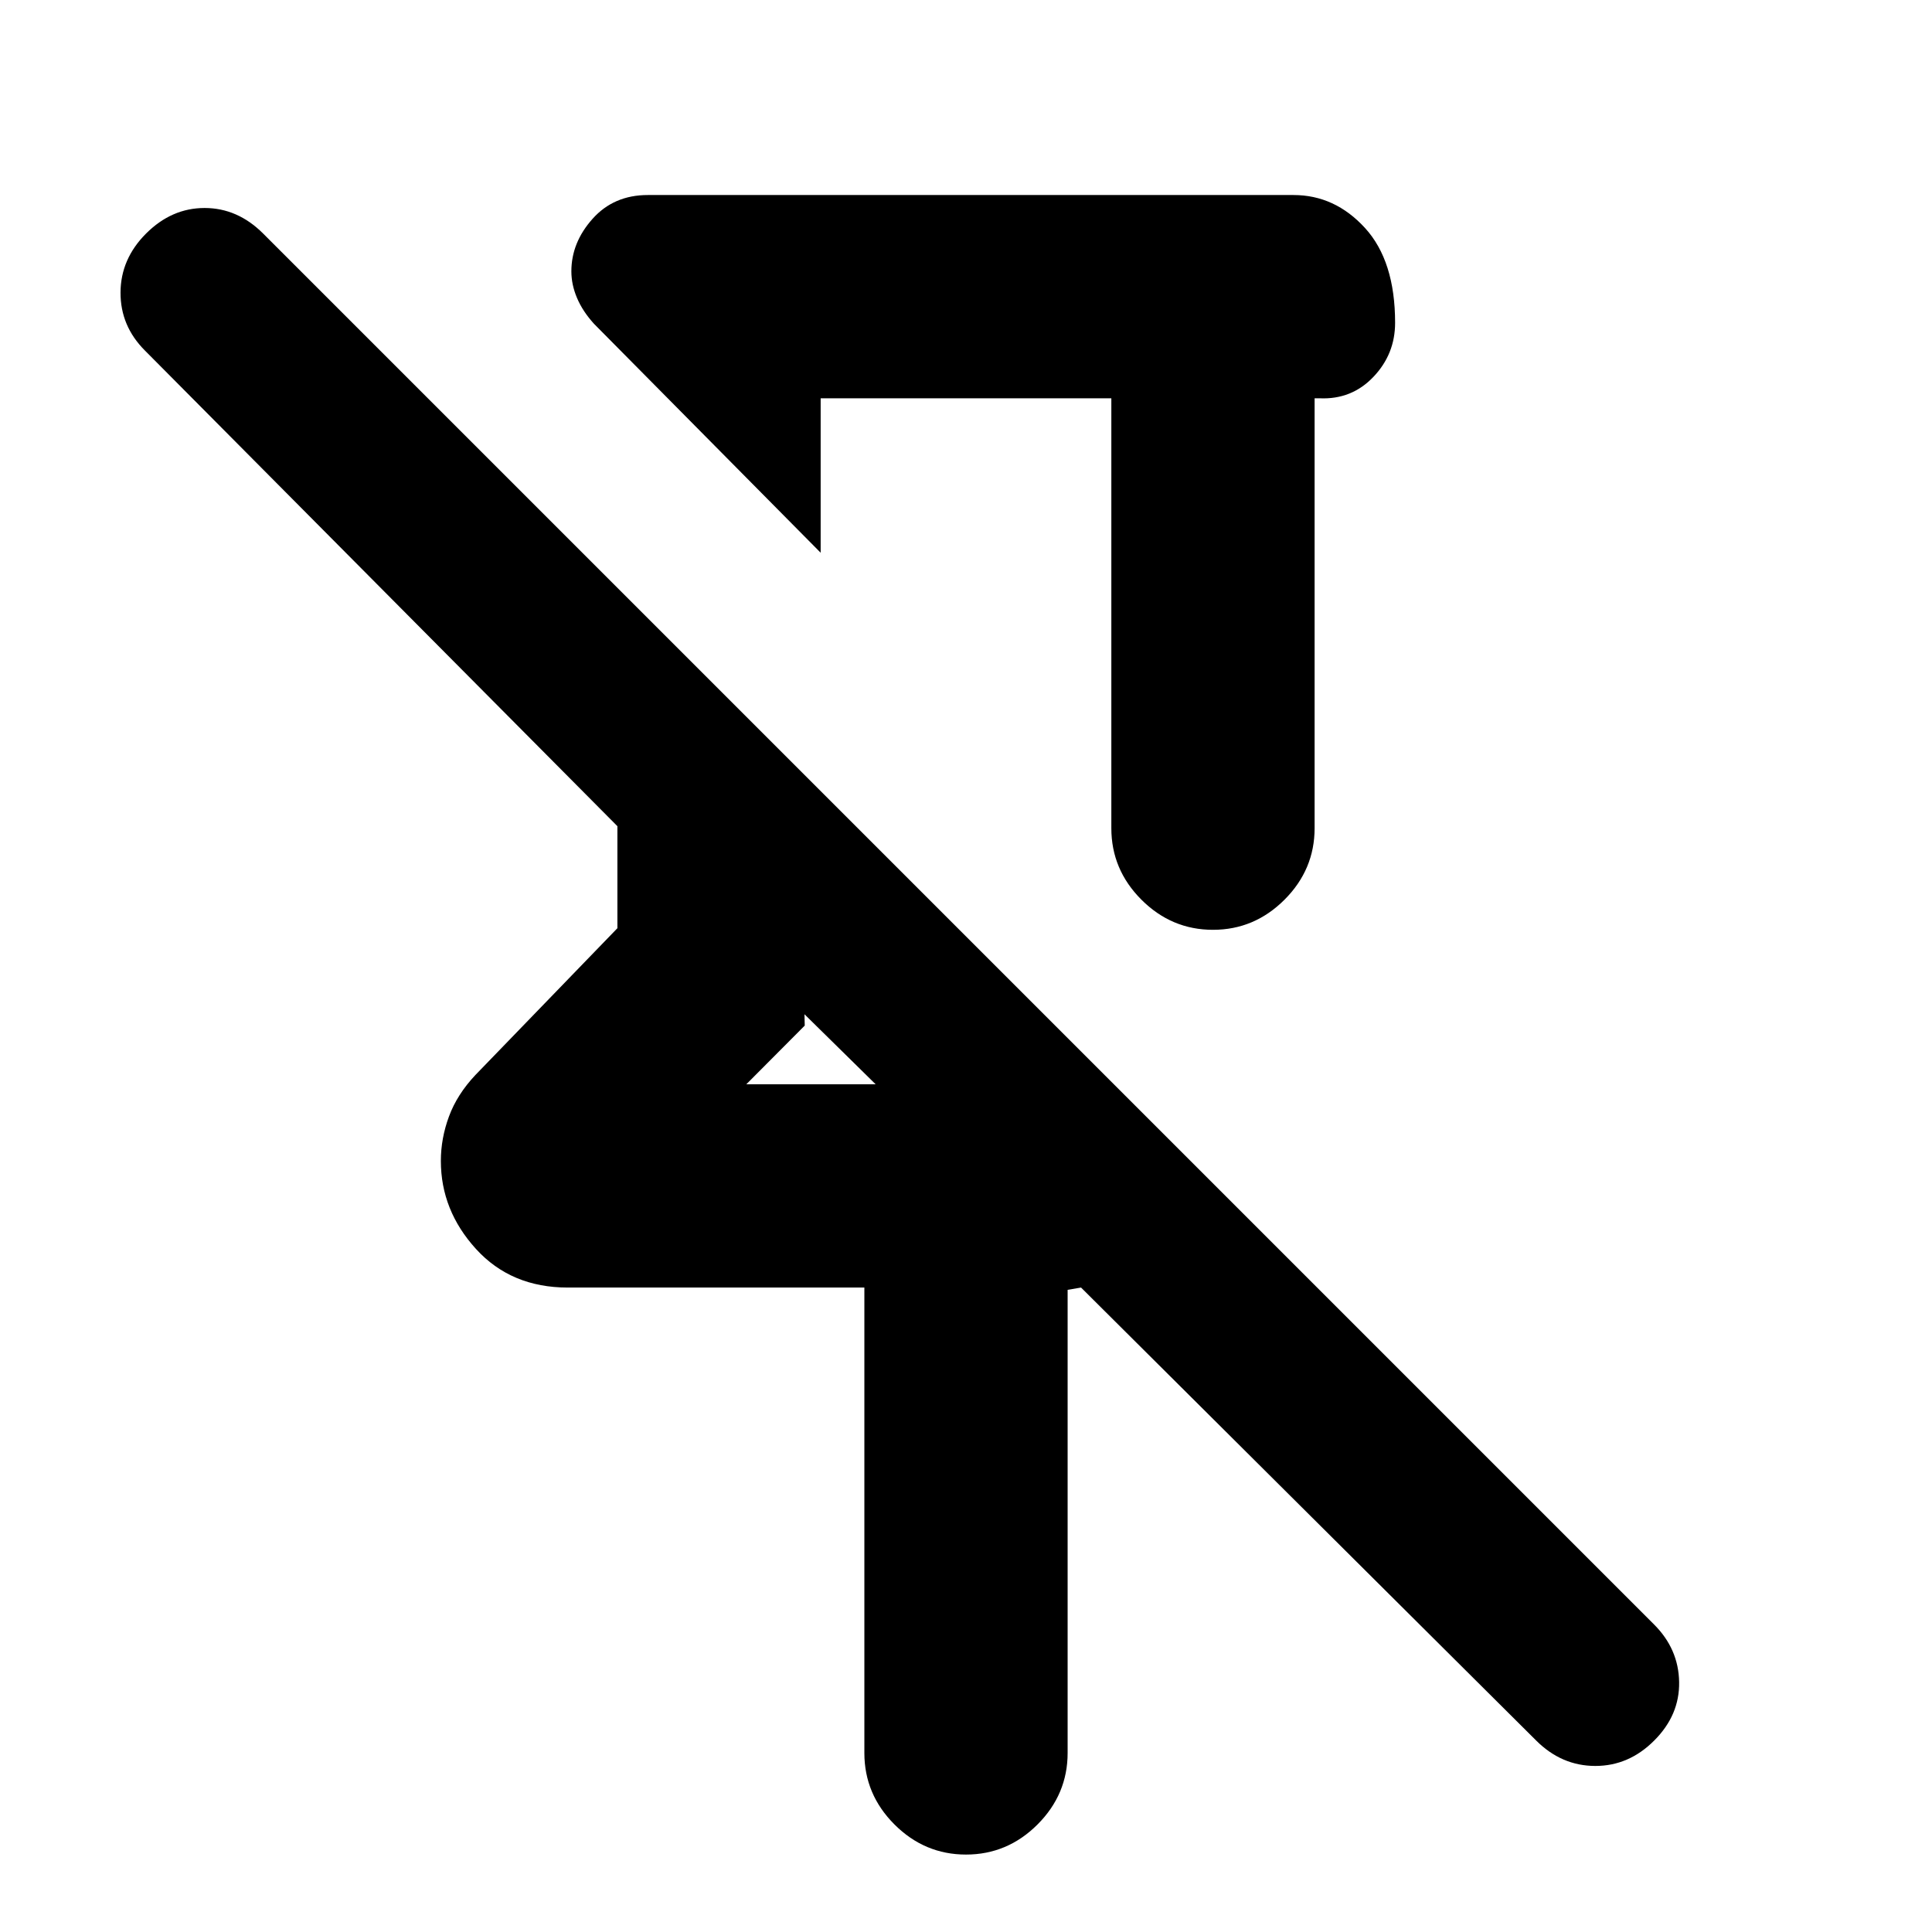 <svg xmlns="http://www.w3.org/2000/svg" height="24" viewBox="0 -960 960 960" width="24"><path d="M552.22-762.09H407.78v76.74L295.17-799.09q-5.63-6.19-8.44-12.82-2.82-6.63-2.82-13.27 0-14.32 10.55-26.11 10.54-11.8 27.43-11.8h320.83q20.58 0 35.54 16.37t14.96 47.13q0 15.57-10.81 26.89-10.8 11.33-26.69 10.61h-2.5v213.61q0 20.59-14.96 35.54-14.96 14.96-35.54 14.96-20.59 0-35.55-14.96-14.95-14.95-14.95-35.54v-213.61ZM429.5-88.98v-231.24H282.13q-28.15 0-45.61-19.17-17.46-19.18-17.46-43.76 0-11.2 4.04-22.11 4.03-10.91 13.09-20.54l70.59-72.98v-50.7L72.02-785.81Q59.82-798 59.89-814.66q.07-16.67 12.7-29.3 12.69-12.69 29.07-12.69 16.38 0 29.08 12.69l691.2 691.2q12.13 12.13 12.41 28.54.28 16.42-12.35 29.05-12.63 12.69-29.36 12.66-16.73-.03-29.36-12.66L537.17-320.22l-6.67 1.13v230.11q0 20.59-14.96 35.55Q500.59-38.48 480-38.48t-35.54-14.95Q429.5-68.39 429.5-88.98Zm-58.67-332.24h64.28l-35.37-34.8.13 5.63-29.04 29.17ZM480-613.7Zm-80.26 157.68Z"/></svg>